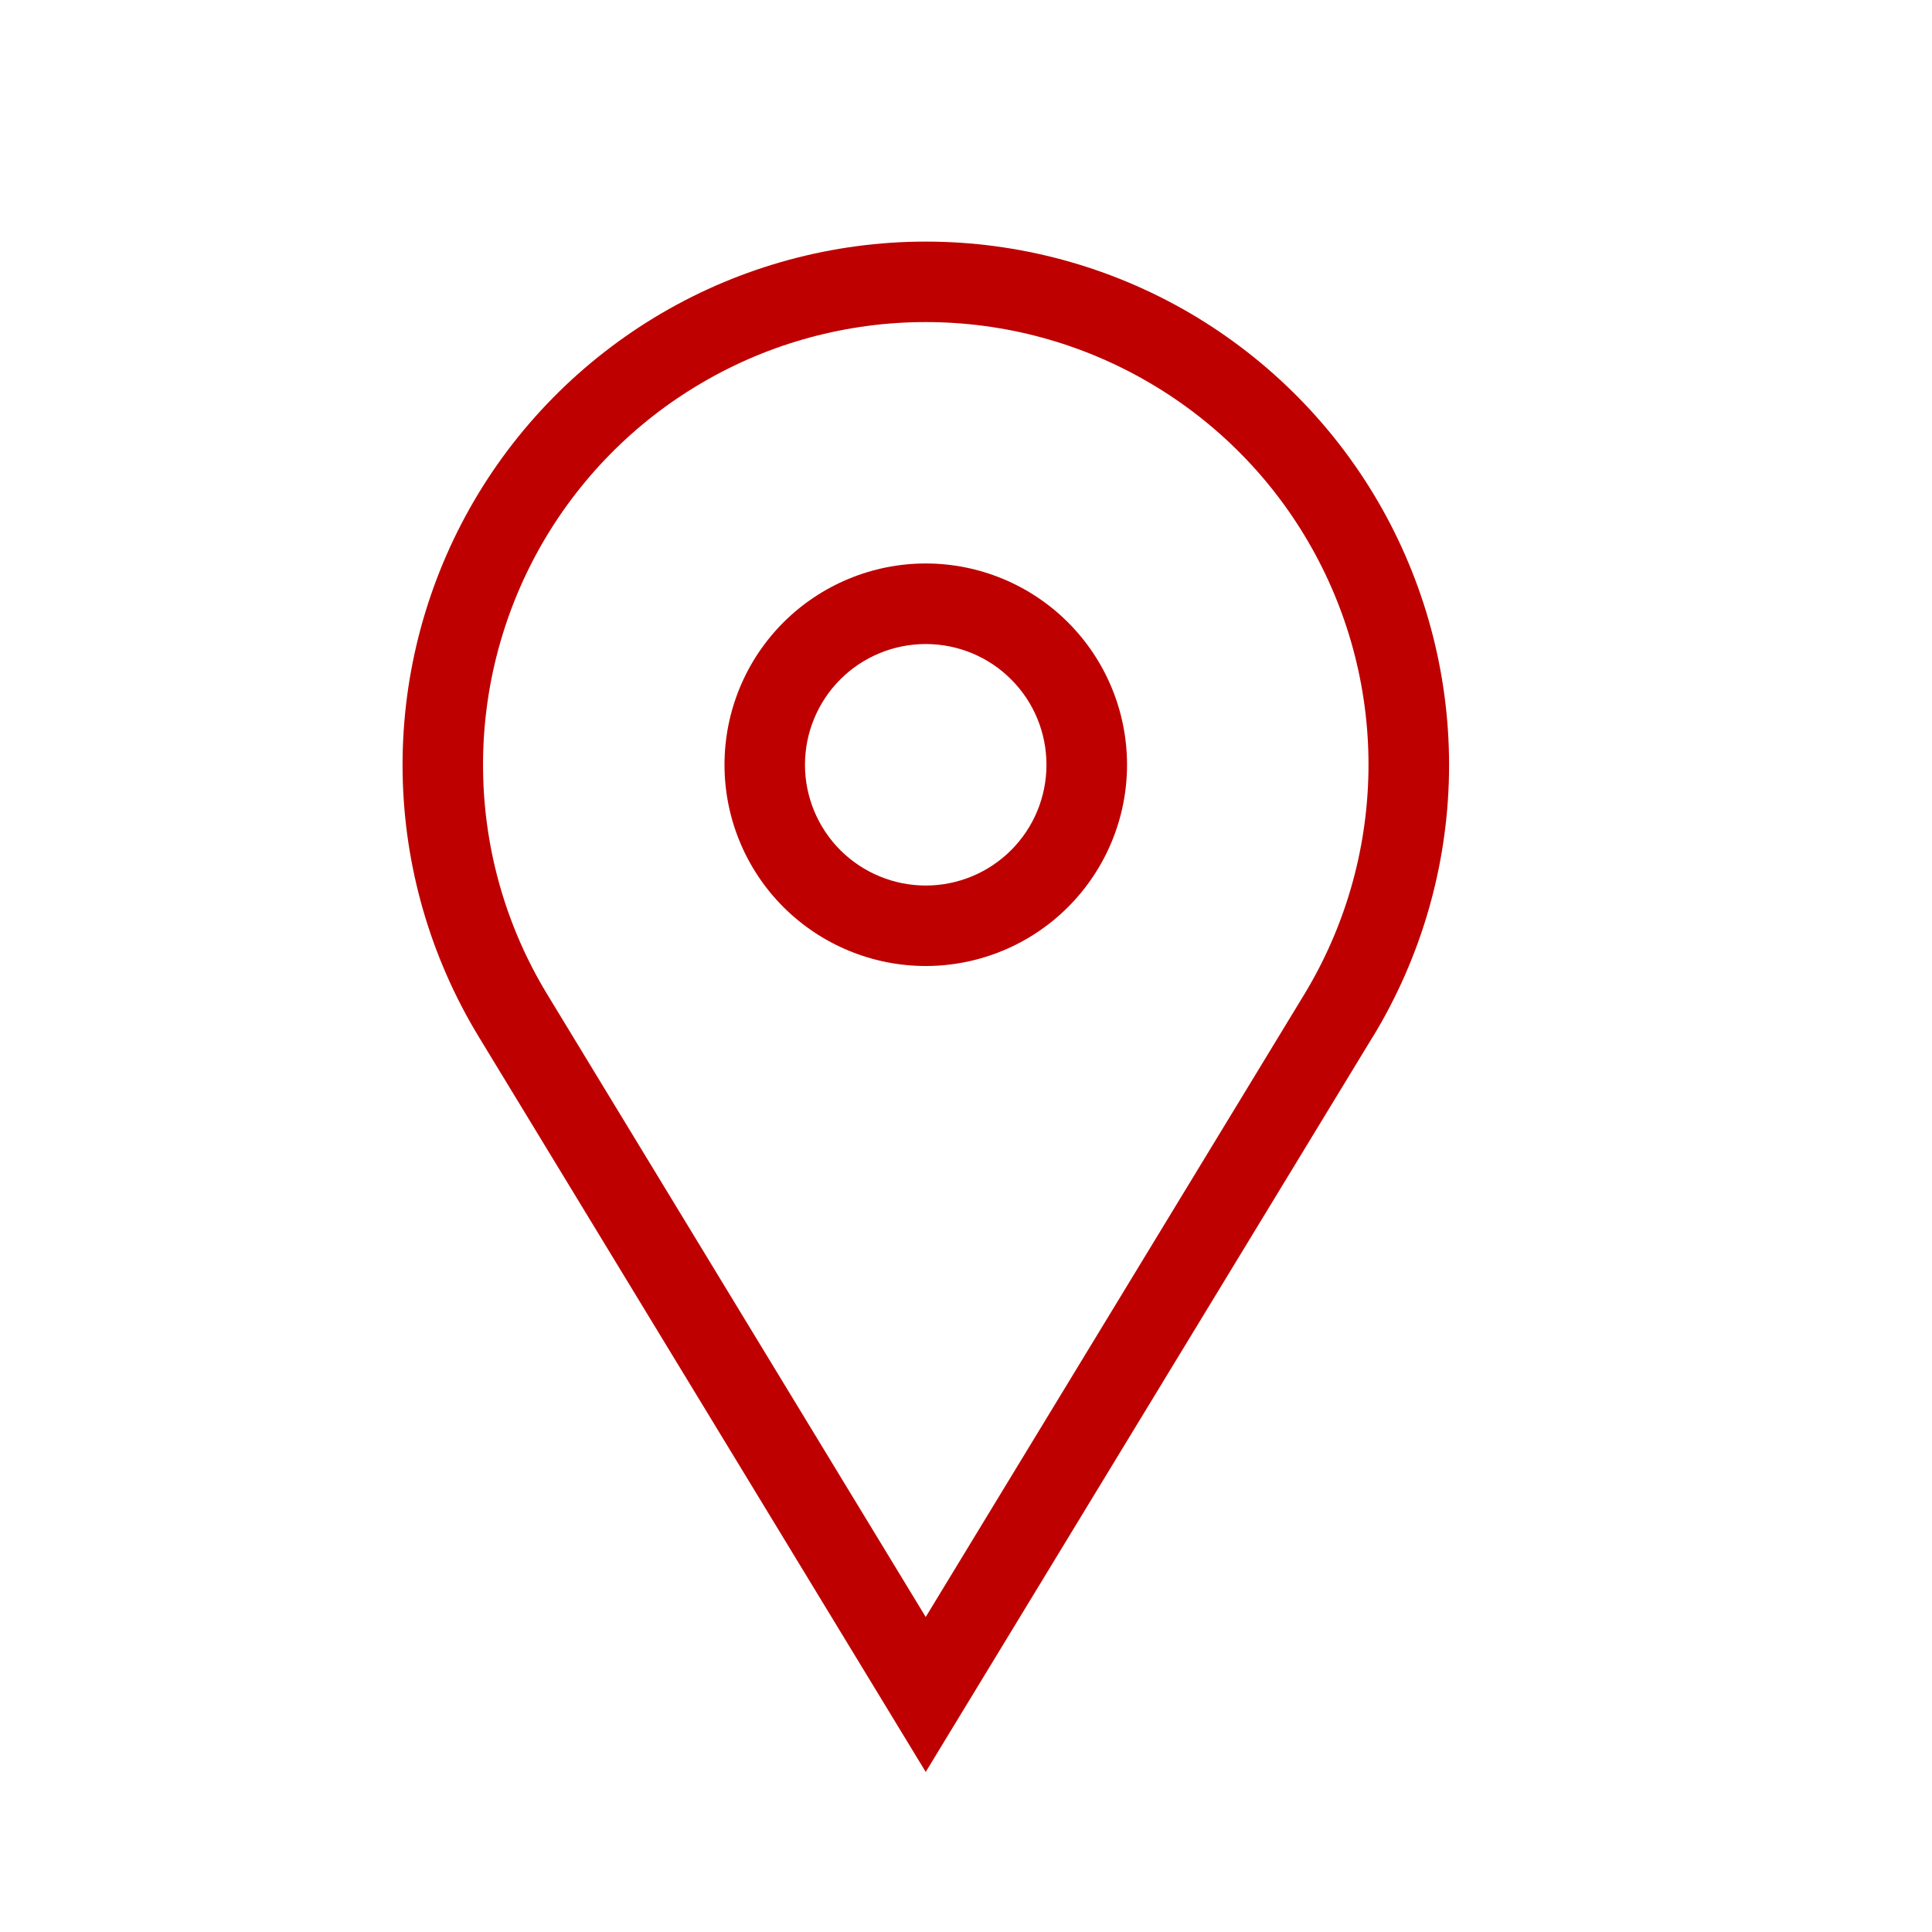 <svg width="20" height="20" viewBox="0 0 20 20" fill="none" xmlns="http://www.w3.org/2000/svg">
<path d="M9.583 5.833C10.136 5.833 10.666 6.053 11.056 6.443C11.447 6.834 11.667 7.364 11.667 7.917C11.667 8.469 11.447 8.999 11.056 9.39C10.666 9.78 10.136 10 9.583 10C9.031 10 8.501 9.78 8.11 9.39C7.719 8.999 7.5 8.469 7.5 7.917C7.5 7.364 7.719 6.834 8.11 6.443C8.501 6.053 9.031 5.833 9.583 5.833ZM9.583 6.667C9.252 6.667 8.934 6.798 8.699 7.033C8.465 7.267 8.333 7.585 8.333 7.917C8.333 8.248 8.465 8.566 8.699 8.801C8.934 9.035 9.252 9.167 9.583 9.167C9.915 9.167 10.233 9.035 10.467 8.801C10.702 8.566 10.833 8.248 10.833 7.917C10.833 7.585 10.702 7.267 10.467 7.033C10.233 6.798 9.915 6.667 9.583 6.667ZM5.667 10.297L9.583 16.739L13.5 10.297C13.922 9.602 14.152 8.808 14.166 7.994C14.18 7.181 13.977 6.379 13.578 5.67C13.18 4.961 12.599 4.371 11.897 3.961C11.195 3.55 10.397 3.334 9.583 3.334C8.77 3.334 7.971 3.55 7.269 3.961C6.567 4.371 5.987 4.961 5.588 5.67C5.19 6.379 4.987 7.181 5.001 7.994C5.014 8.808 5.244 9.602 5.667 10.297ZM14.212 10.731L9.583 18.343L4.955 10.731C4.456 9.909 4.184 8.97 4.168 8.009C4.152 7.048 4.392 6.1 4.863 5.262C5.334 4.425 6.02 3.728 6.85 3.242C7.679 2.757 8.623 2.501 9.584 2.501C10.545 2.501 11.489 2.757 12.319 3.242C13.148 3.728 13.834 4.425 14.305 5.262C14.776 6.1 15.016 7.048 15 8.009C14.984 8.97 14.712 9.909 14.213 10.731H14.212Z" fill="#BE0000"/>
</svg>
